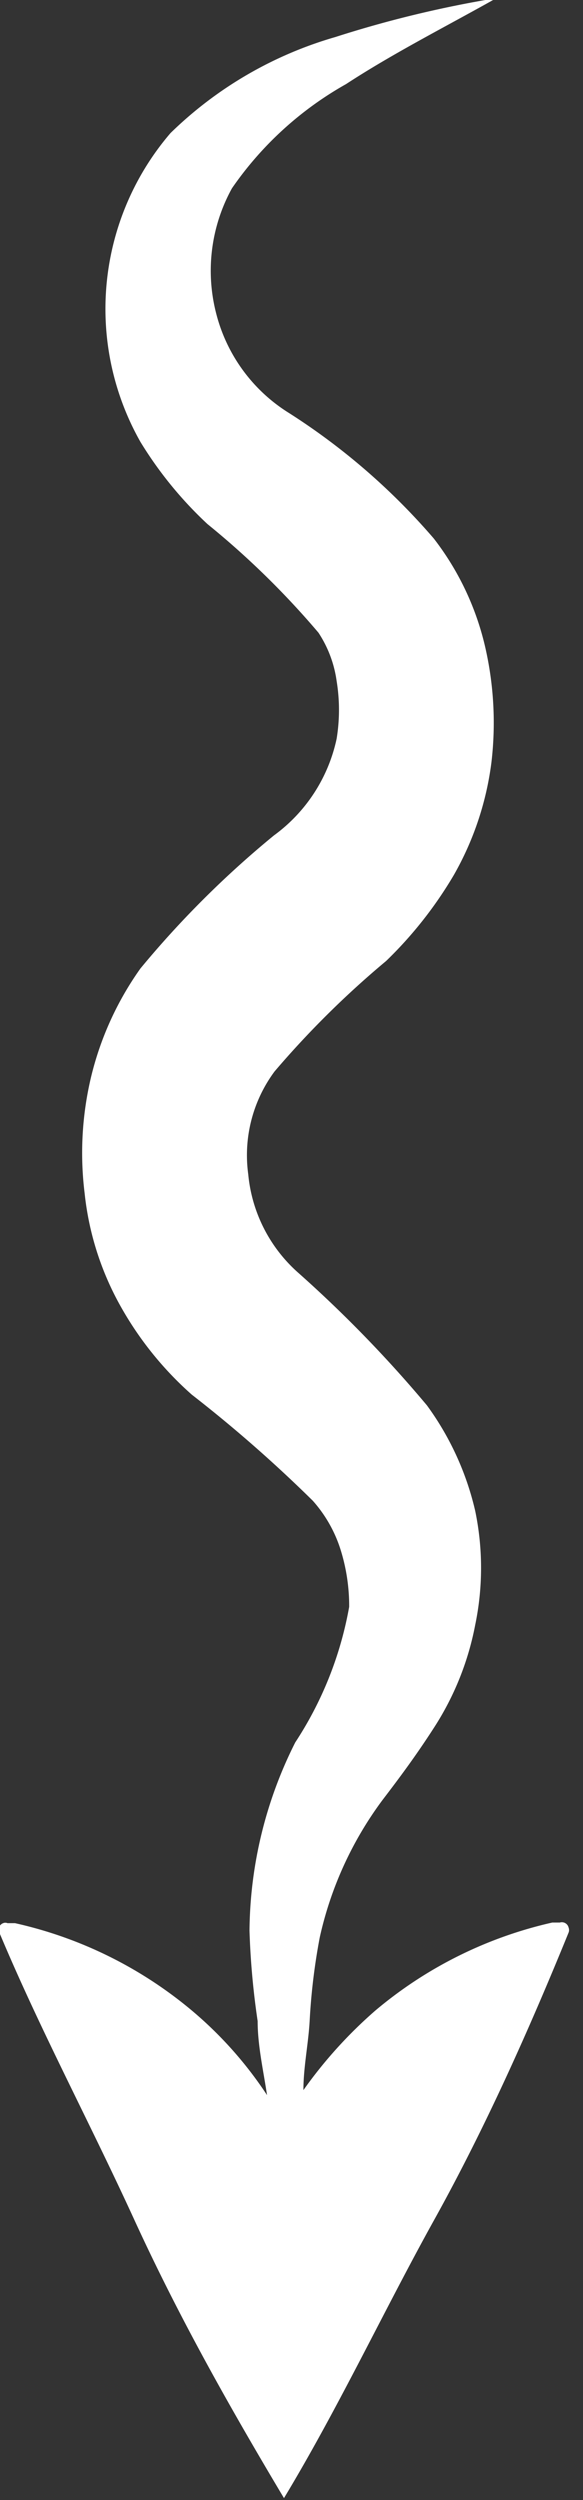 <svg id="Layer_1" data-name="Layer 1" xmlns="http://www.w3.org/2000/svg" viewBox="0 0 9.3 39.83"><rect x="0" y="0" width="9.3" height="39.83" fill="#333333" stroke="none"/><defs><style>.cls-1{fill:#fff;}</style></defs><path class="cls-1" d="M683.93,364.91a6.24,6.24,0,0,0-2.63,1.53,4.3,4.3,0,0,0-.48,4.92,6.21,6.21,0,0,0,1.07,1.31,13.35,13.35,0,0,1,1.77,1.73,1.86,1.86,0,0,1,.29.77,2.85,2.85,0,0,1,0,.92,2.57,2.57,0,0,1-1,1.54,15.53,15.53,0,0,0-2.13,2.12,5,5,0,0,0-.79,1.74,5.22,5.22,0,0,0-.1,1.84,4.68,4.68,0,0,0,.59,1.83,5.4,5.4,0,0,0,1.12,1.38,21.84,21.84,0,0,1,1.93,1.69,2.14,2.14,0,0,1,.44.77,3,3,0,0,1,.14.92,5.77,5.77,0,0,1-.86,2.16,6.77,6.77,0,0,0-.73,3,12.42,12.42,0,0,0,.13,1.44c0,.39.09.78.15,1.18a6.23,6.23,0,0,0-1.19-1.34,6.64,6.64,0,0,0-2.83-1.4l-.12,0a.09.09,0,0,0-.07,0,.11.11,0,0,0-.06.15c.65,1.55,1.43,3,2.15,4.57s1.53,3,2.39,4.44l0,0h0s0,0,0,0,0,0,0,0l0,0s0,0,0,0c.87-1.44,1.6-3,2.4-4.44s1.5-3,2.14-4.57a.11.11,0,0,0,0-.08.11.11,0,0,0-.14-.08l-.12,0a6.65,6.65,0,0,0-2.82,1.4,7.18,7.18,0,0,0-1.15,1.27c0-.37.08-.74.1-1.11a9.94,9.94,0,0,1,.16-1.32,5.74,5.74,0,0,1,1-2.19c.26-.34.53-.7.82-1.15a4.59,4.59,0,0,0,.66-1.64,4.46,4.46,0,0,0,0-1.82,4.6,4.6,0,0,0-.77-1.68,20.06,20.06,0,0,0-2.05-2.11,2.39,2.39,0,0,1-.8-1.57,2.24,2.24,0,0,1,.42-1.64,14.78,14.78,0,0,1,1.78-1.76,6.48,6.48,0,0,0,1.08-1.37,4.85,4.85,0,0,0,.6-1.8,5.39,5.39,0,0,0-.1-1.83,4.46,4.46,0,0,0-.82-1.73,10.46,10.46,0,0,0-2.31-2,2.63,2.63,0,0,1-1.16-1.58,2.72,2.72,0,0,1,.25-2,5.46,5.46,0,0,1,1.82-1.66c.75-.49,1.58-.91,2.4-1.37A17.87,17.87,0,0,0,683.93,364.91Z" transform="translate(-678.58 -364.32)"/></svg>